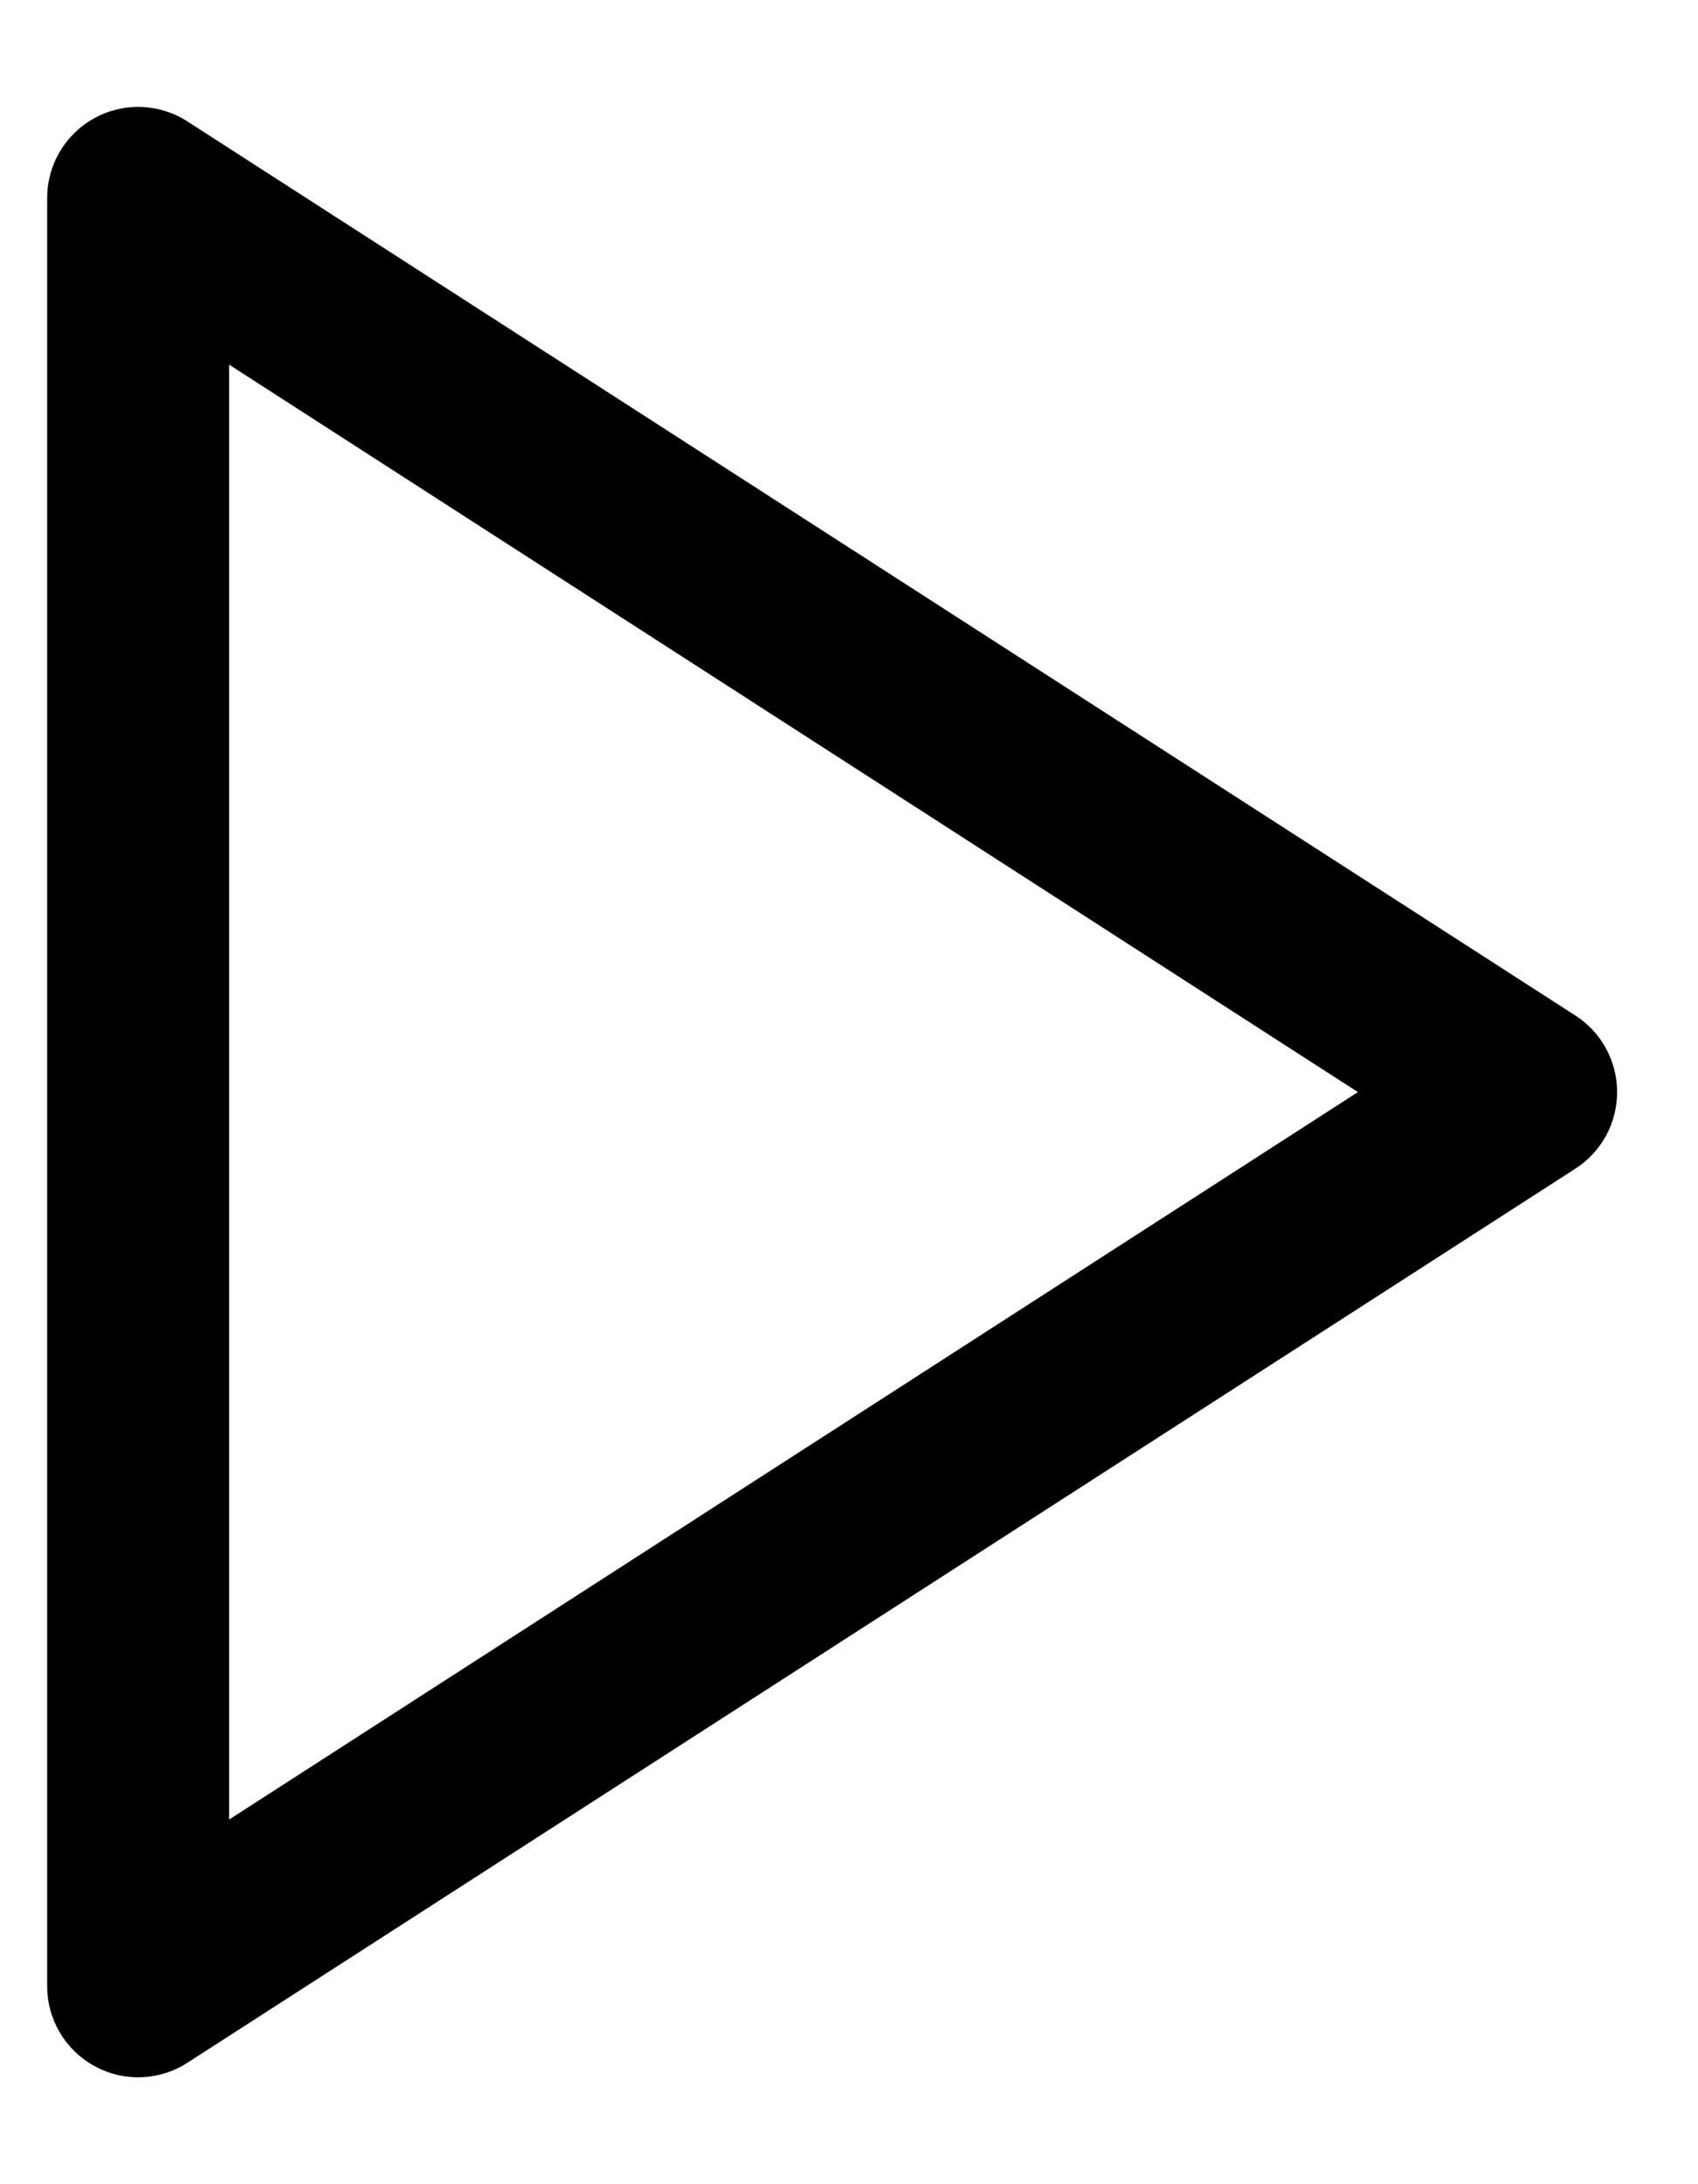 <svg viewBox="0 0 14 18" xmlns="http://www.w3.org/2000/svg">
<path fill-rule="evenodd" clip-rule="evenodd" d="M0.78 0.973C1.02 0.841 1.314 0.852 1.544 1L12.989 8.369C13.204 8.507 13.333 8.745 13.333 9C13.333 9.255 13.204 9.493 12.989 9.631L1.544 17C1.314 17.148 1.02 17.159 0.78 17.027C0.539 16.896 0.389 16.643 0.389 16.369V1.631C0.389 1.357 0.539 1.104 0.78 0.973ZM1.889 3.005V14.995L11.196 9L1.889 3.005Z" fill="currentColor"/>
</svg>
